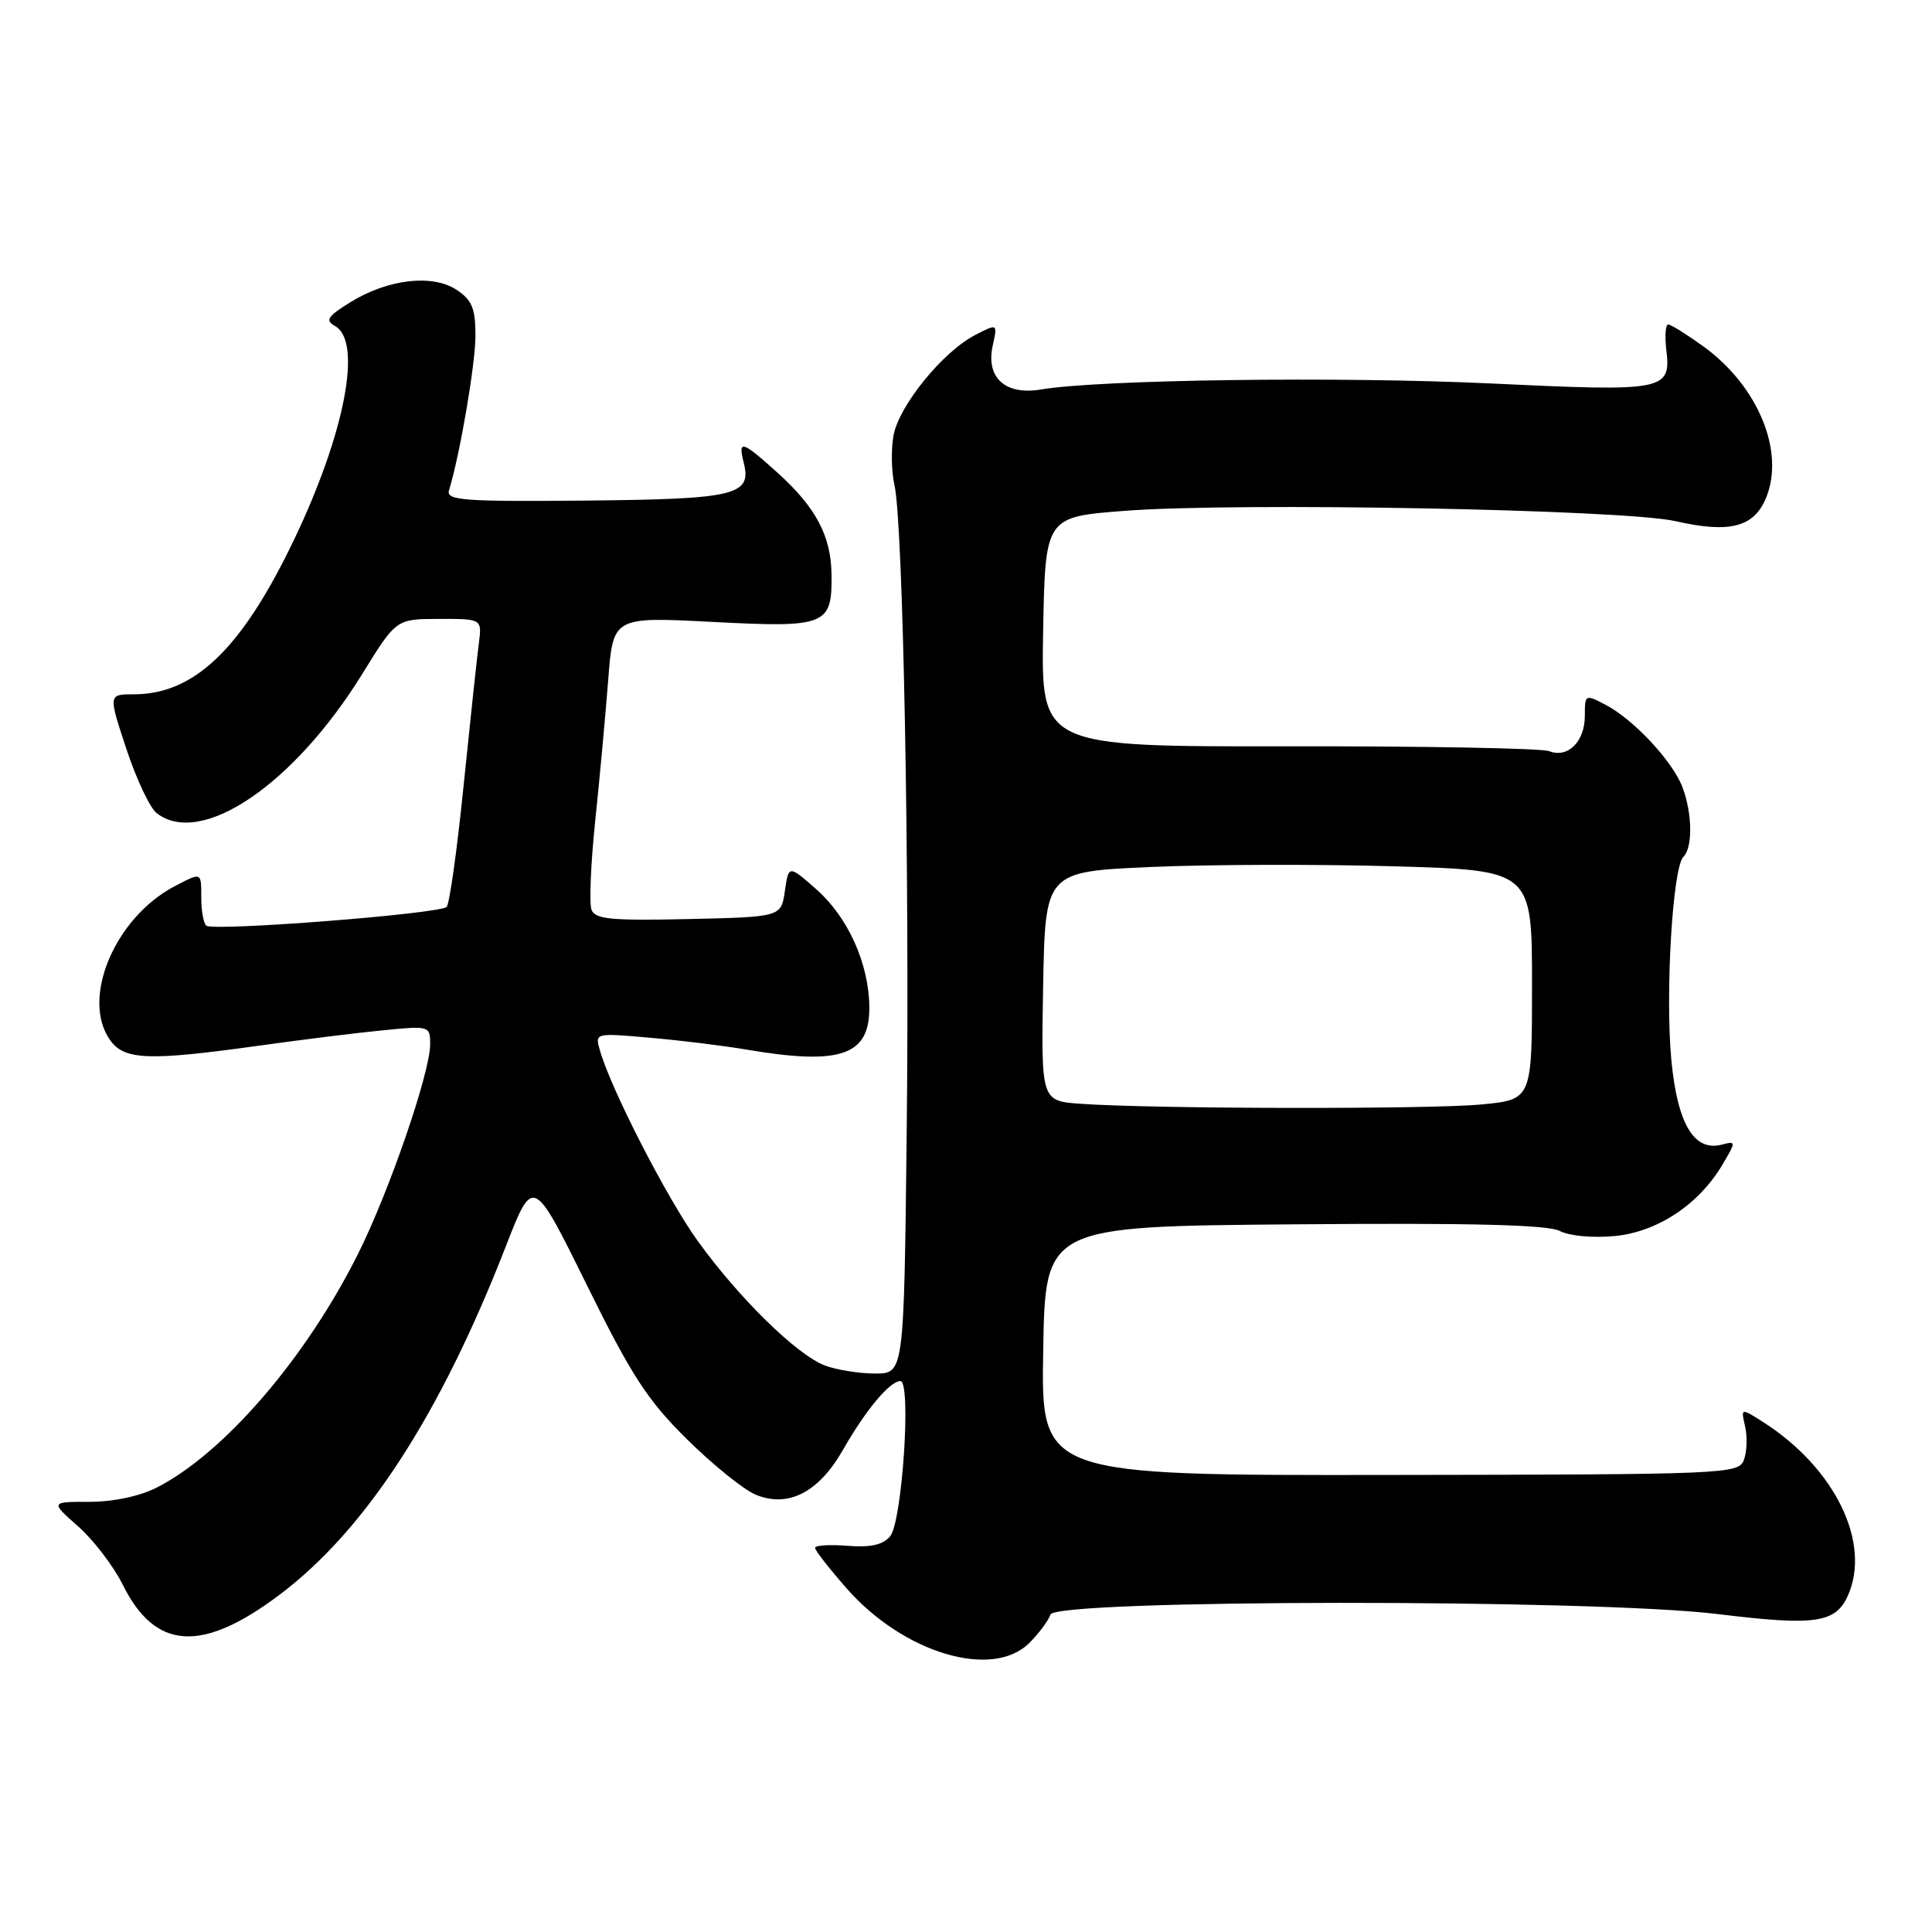 <?xml version="1.0" encoding="UTF-8" standalone="no"?>
<!DOCTYPE svg PUBLIC "-//W3C//DTD SVG 1.1//EN" "http://www.w3.org/Graphics/SVG/1.1/DTD/svg11.dtd" >
<svg xmlns="http://www.w3.org/2000/svg" xmlns:xlink="http://www.w3.org/1999/xlink" version="1.1" viewBox="0 0 256 256">
 <g >
 <path fill="currentColor"
d=" M 136.40 217.69 C 137.67 216.42 138.92 214.74 139.19 213.94 C 139.86 211.91 211.23 211.85 227.68 213.88 C 240.48 215.45 243.19 215.07 244.83 211.48 C 248.01 204.48 243.15 194.49 233.59 188.41 C 230.67 186.55 230.67 186.55 231.24 189.03 C 231.55 190.39 231.48 192.37 231.08 193.44 C 230.36 195.32 228.90 195.38 184.15 195.44 C 137.95 195.50 137.95 195.50 138.23 179.00 C 138.50 162.50 138.50 162.50 171.50 162.23 C 195.03 162.03 205.13 162.29 206.68 163.11 C 207.94 163.77 211.05 164.06 213.97 163.78 C 219.67 163.23 225.17 159.56 228.29 154.23 C 230.05 151.24 230.04 151.18 228.14 151.67 C 224.47 152.63 222.26 148.91 221.46 140.44 C 220.64 131.66 221.63 114.98 223.05 113.55 C 224.31 112.29 224.25 107.81 222.94 104.32 C 221.64 100.88 216.48 95.34 212.75 93.39 C 210.05 91.98 210.00 92.00 210.00 94.85 C 210.00 98.28 207.74 100.51 205.26 99.53 C 204.29 99.15 188.75 98.86 170.72 98.89 C 137.95 98.94 137.95 98.94 138.22 83.72 C 138.50 68.50 138.50 68.50 149.00 67.69 C 163.89 66.54 215.20 67.50 222.04 69.06 C 229.17 70.69 232.40 69.86 234.00 66.00 C 236.55 59.84 232.97 51.17 225.71 45.90 C 223.50 44.31 221.41 43.00 221.05 43.00 C 220.69 43.00 220.58 44.49 220.79 46.31 C 221.43 51.78 220.74 51.91 197.50 50.81 C 177.65 49.87 145.75 50.29 137.92 51.61 C 133.20 52.40 130.61 50.04 131.54 45.80 C 132.19 42.85 132.19 42.85 129.20 44.40 C 124.94 46.60 119.14 53.73 118.40 57.67 C 118.06 59.51 118.11 62.47 118.52 64.26 C 119.67 69.31 120.54 115.20 120.14 150.25 C 119.78 182.00 119.78 182.00 115.95 182.00 C 113.85 182.00 110.86 181.52 109.32 180.94 C 105.61 179.55 97.90 172.00 92.45 164.43 C 88.35 158.73 80.97 144.36 79.49 139.18 C 78.82 136.87 78.84 136.86 86.16 137.51 C 90.20 137.86 95.95 138.57 98.93 139.08 C 111.45 141.20 115.28 139.86 115.19 133.36 C 115.11 127.61 112.34 121.51 108.15 117.82 C 104.50 114.61 104.50 114.61 104.00 118.06 C 103.50 121.50 103.50 121.50 91.23 121.78 C 81.03 122.01 78.86 121.81 78.38 120.55 C 78.06 119.72 78.28 114.42 78.87 108.77 C 79.46 103.12 80.23 94.72 80.59 90.11 C 81.23 81.72 81.23 81.72 94.46 82.41 C 109.50 83.19 110.28 82.88 110.18 76.08 C 110.11 71.00 108.11 67.24 103.06 62.67 C 98.30 58.37 97.76 58.21 98.55 61.32 C 99.63 65.63 97.51 66.14 77.57 66.33 C 61.49 66.48 59.09 66.30 59.49 65.00 C 60.94 60.27 63.00 48.24 63.00 44.46 C 63.00 40.85 62.54 39.75 60.48 38.39 C 57.26 36.29 51.39 36.98 46.42 40.05 C 43.39 41.92 43.05 42.45 44.39 43.20 C 48.05 45.24 45.71 57.40 38.97 71.50 C 32.05 85.95 25.78 92.00 17.72 92.00 C 14.35 92.00 14.35 92.00 16.75 99.25 C 18.07 103.24 19.87 107.06 20.76 107.75 C 26.66 112.31 38.96 103.96 48.04 89.24 C 52.50 82.02 52.50 82.02 58.19 82.01 C 63.87 82.00 63.87 82.00 63.45 85.25 C 63.21 87.04 62.31 95.47 61.44 104.00 C 60.58 112.53 59.56 119.80 59.18 120.17 C 58.23 121.10 28.11 123.44 27.32 122.65 C 26.96 122.29 26.67 120.65 26.67 119.00 C 26.67 115.53 26.74 115.56 23.20 117.40 C 15.25 121.54 10.70 132.27 14.56 137.78 C 16.45 140.48 19.62 140.60 34.22 138.57 C 39.87 137.78 47.31 136.85 50.75 136.52 C 56.89 135.91 57.00 135.94 57.00 138.36 C 57.00 142.12 51.56 157.92 47.44 166.15 C 40.54 179.95 29.68 192.56 20.79 197.10 C 18.55 198.25 15.02 199.00 11.87 199.00 C 6.67 199.00 6.67 199.00 10.35 202.25 C 12.38 204.04 15.04 207.52 16.27 209.99 C 20.57 218.66 26.73 219.06 37.01 211.34 C 48.43 202.75 58.29 187.57 67.01 165.18 C 70.64 155.85 70.64 155.85 77.72 170.20 C 83.68 182.28 85.78 185.53 91.03 190.71 C 94.46 194.10 98.55 197.40 100.13 198.05 C 104.43 199.84 108.49 197.75 111.70 192.11 C 114.71 186.83 117.91 183.00 119.31 183.00 C 120.78 183.00 119.55 201.64 117.95 203.56 C 117.00 204.70 115.36 205.07 112.31 204.83 C 109.94 204.64 108.00 204.76 108.00 205.10 C 108.00 205.44 109.90 207.87 112.21 210.50 C 119.75 219.07 131.52 222.57 136.40 217.69 Z  M 143.22 146.26 C 137.95 145.89 137.95 145.89 138.22 130.70 C 138.50 115.50 138.50 115.50 152.50 114.88 C 160.20 114.54 174.71 114.50 184.75 114.79 C 203.00 115.32 203.00 115.32 203.00 130.51 C 203.00 145.71 203.00 145.71 196.25 146.35 C 189.40 147.00 152.88 146.94 143.22 146.26 Z "/>
</g>
</svg>
